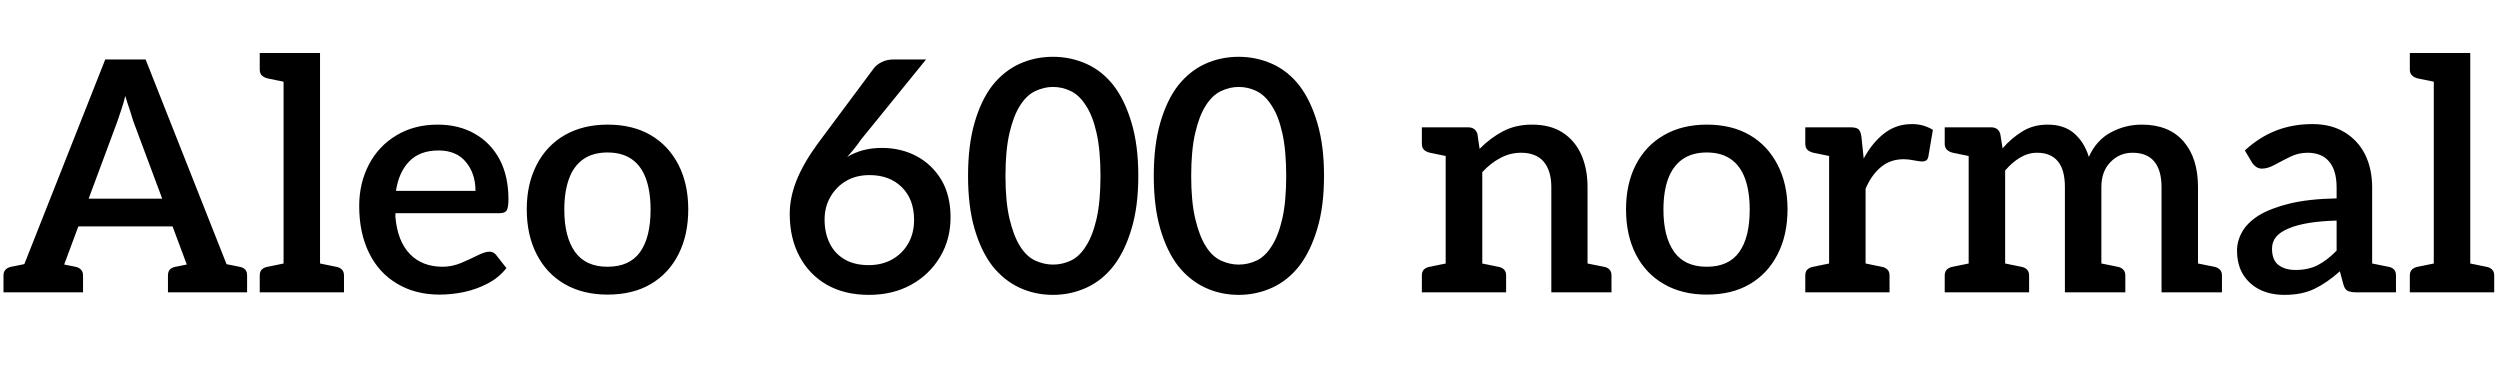 <svg xmlns="http://www.w3.org/2000/svg" xmlns:xlink="http://www.w3.org/1999/xlink" width="185.76" height="28.8"><path fill="black" d="M3.26 21.72L0.98 21.72L7.82 4.42L10.82 4.42L17.66 21.72L15.38 21.72Q15 21.72 14.75 21.53Q14.50 21.34 14.40 21.05L14.40 21.05L9.91 9.02Q9.79 8.62 9.64 8.16Q9.48 7.70 9.31 7.13L9.31 7.13Q9.17 7.70 9.01 8.16Q8.86 8.62 8.71 9.05L8.71 9.05L4.25 21.05Q4.15 21.31 3.90 21.52Q3.65 21.72 3.26 21.72L3.26 21.72ZM4.85 21.72L2.98 21.72L2.98 20.16L4.85 20.16L4.85 21.72ZM13.46 16.82L5.11 16.82L5.62 14.76L12.96 14.76L13.46 16.82ZM15.62 21.72L13.66 21.72L13.66 20.16L15.62 20.16L15.62 21.72ZM2.66 21.72L0.26 21.72L0.26 20.47Q0.26 20.18 0.42 20.03Q0.58 19.87 0.84 19.82L0.84 19.82L2.38 19.51L2.66 21.72ZM6.17 21.72L3.77 21.72L4.06 19.51L5.59 19.82Q5.86 19.87 6.01 20.03Q6.17 20.18 6.17 20.47L6.17 20.47L6.17 21.72ZM14.88 21.72L12.48 21.72L12.48 20.47Q12.48 20.18 12.62 20.03Q12.77 19.87 13.06 19.82L13.06 19.82L14.59 19.51L14.88 21.72ZM18.36 21.72L15.96 21.72L16.25 19.51L17.78 19.82Q18.07 19.87 18.22 20.03Q18.36 20.18 18.36 20.47L18.36 20.47L18.36 21.72ZM23.78 21.72L21.07 21.72L21.07 3.94L23.78 3.94L23.78 21.72ZM21.70 21.72L19.30 21.72L19.30 20.47Q19.30 20.18 19.45 20.03Q19.61 19.87 19.90 19.82L19.90 19.82L21.41 19.51L21.70 21.72ZM25.56 21.72L23.16 21.72L23.45 19.51L24.96 19.82Q25.25 19.87 25.40 20.03Q25.56 20.18 25.56 20.47L25.56 20.47L25.56 21.72ZM19.30 3.94L21.70 3.94L21.41 6.14L19.90 5.83Q19.61 5.76 19.45 5.60Q19.30 5.45 19.30 5.16L19.30 5.16L19.30 3.94ZM32.66 21.89L32.66 21.89Q30.86 21.89 29.51 21.08Q28.15 20.28 27.42 18.79Q26.69 17.30 26.69 15.31L26.69 15.31Q26.69 13.61 27.41 12.23Q28.13 10.85 29.45 10.06Q30.77 9.26 32.52 9.26L32.52 9.26Q34.10 9.26 35.28 9.94Q36.46 10.61 37.12 11.84Q37.78 13.08 37.78 14.81L37.78 14.81Q37.78 15.38 37.66 15.61Q37.54 15.84 37.13 15.84L37.13 15.84L29.38 15.84Q29.38 15.91 29.38 15.98Q29.38 16.06 29.38 16.13L29.38 16.13Q29.54 17.93 30.46 18.88Q31.37 19.82 32.90 19.82L32.90 19.82Q33.58 19.82 34.26 19.54Q34.94 19.25 35.50 18.97Q36.05 18.70 36.36 18.70L36.36 18.70Q36.67 18.70 36.86 18.94L36.86 18.94L37.63 19.92Q37.06 20.64 36.23 21.07Q35.40 21.50 34.48 21.70Q33.55 21.89 32.66 21.89ZM29.42 14.18L29.42 14.18L35.33 14.18Q35.33 12.89 34.62 12.04Q33.91 11.18 32.59 11.18L32.59 11.18Q31.20 11.18 30.42 11.98Q29.64 12.77 29.42 14.18ZM45.14 9.26L45.14 9.26Q47.02 9.26 48.35 10.04Q49.68 10.82 50.41 12.24Q51.14 13.66 51.14 15.55L51.14 15.55Q51.14 17.47 50.41 18.90Q49.68 20.33 48.35 21.11Q47.02 21.89 45.14 21.89L45.14 21.89Q43.32 21.89 41.96 21.11Q40.61 20.33 39.88 18.90Q39.14 17.47 39.14 15.55L39.14 15.55Q39.14 13.66 39.88 12.24Q40.61 10.82 41.96 10.04Q43.32 9.26 45.14 9.26ZM45.14 19.82L45.14 19.82Q46.78 19.82 47.56 18.73Q48.34 17.64 48.34 15.58L48.34 15.58Q48.34 14.21 47.99 13.26Q47.64 12.31 46.93 11.82Q46.22 11.33 45.14 11.33L45.14 11.33Q44.06 11.33 43.34 11.83Q42.62 12.34 42.28 13.28Q41.93 14.23 41.93 15.58L41.93 15.58Q41.93 17.59 42.72 18.71Q43.51 19.82 45.14 19.82ZM64.56 21.91L64.56 21.91Q62.76 21.91 61.44 21.16Q60.12 20.40 59.40 19.04Q58.68 17.69 58.68 15.89L58.68 15.89Q58.68 14.69 59.18 13.42Q59.69 12.14 60.74 10.70L60.74 10.70L64.94 5.06Q65.14 4.80 65.52 4.61Q65.90 4.42 66.38 4.42L66.38 4.42L68.81 4.42L63.96 10.39Q63.77 10.68 63.48 11.04Q63.19 11.40 62.95 11.66L62.95 11.66Q63.50 11.33 64.14 11.16Q64.78 10.99 65.52 10.99L65.52 10.99Q66.94 10.99 68.10 11.60Q69.26 12.22 69.95 13.37Q70.63 14.52 70.63 16.15L70.63 16.15Q70.63 17.78 69.85 19.09Q69.07 20.40 67.70 21.16Q66.34 21.91 64.56 21.91ZM64.54 19.70L64.54 19.70Q65.54 19.70 66.30 19.27Q67.06 18.84 67.49 18.08Q67.92 17.33 67.92 16.34L67.92 16.34Q67.92 14.81 67.01 13.91Q66.10 13.01 64.61 13.01L64.61 13.01Q63.62 13.01 62.88 13.44Q62.14 13.87 61.70 14.63Q61.27 15.38 61.27 16.32L61.27 16.32Q61.27 17.33 61.66 18.10Q62.04 18.86 62.77 19.28Q63.50 19.70 64.54 19.70ZM84.58 13.06L84.58 13.06Q84.58 15.34 84.08 16.99Q83.59 18.65 82.75 19.75L82.75 19.75Q81.91 20.83 80.74 21.37Q79.56 21.91 78.24 21.91L78.24 21.91Q76.90 21.91 75.74 21.37Q74.59 20.83 73.73 19.75L73.73 19.75Q72.89 18.65 72.41 16.99Q71.93 15.34 71.93 13.06L71.93 13.06Q71.93 10.80 72.41 9.13Q72.89 7.46 73.73 6.36L73.73 6.36Q74.59 5.28 75.74 4.75Q76.90 4.22 78.24 4.22L78.24 4.22Q79.56 4.22 80.74 4.75Q81.91 5.28 82.75 6.36L82.75 6.36Q83.59 7.46 84.08 9.13Q84.58 10.80 84.58 13.06ZM81.77 13.08L81.77 13.08Q81.77 11.16 81.48 9.88Q81.19 8.59 80.69 7.85L80.69 7.85Q80.21 7.08 79.57 6.77Q78.94 6.46 78.24 6.46L78.24 6.46Q77.57 6.46 76.92 6.77Q76.27 7.08 75.79 7.85L75.79 7.85Q75.31 8.59 75.01 9.88Q74.71 11.16 74.71 13.08L74.71 13.08Q74.71 14.98 75.01 16.25Q75.31 17.52 75.79 18.29L75.79 18.29Q76.27 19.06 76.92 19.36Q77.57 19.66 78.24 19.66L78.24 19.66Q78.94 19.66 79.57 19.36Q80.21 19.06 80.69 18.29L80.69 18.29Q81.19 17.52 81.48 16.25Q81.77 14.98 81.77 13.08ZM98.38 13.06L98.38 13.06Q98.38 15.34 97.88 16.99Q97.39 18.65 96.55 19.75L96.55 19.75Q95.71 20.83 94.54 21.37Q93.36 21.91 92.04 21.91L92.04 21.91Q90.70 21.91 89.54 21.37Q88.39 20.83 87.53 19.75L87.53 19.75Q86.69 18.65 86.21 16.99Q85.73 15.34 85.73 13.06L85.73 13.06Q85.73 10.80 86.21 9.13Q86.69 7.46 87.53 6.36L87.53 6.36Q88.39 5.28 89.54 4.75Q90.70 4.22 92.04 4.22L92.04 4.22Q93.36 4.22 94.54 4.75Q95.71 5.28 96.55 6.36L96.55 6.36Q97.39 7.46 97.88 9.13Q98.38 10.80 98.38 13.06ZM95.57 13.08L95.57 13.08Q95.57 11.16 95.28 9.88Q94.99 8.59 94.49 7.85L94.49 7.85Q94.01 7.08 93.37 6.77Q92.74 6.46 92.04 6.46L92.04 6.46Q91.37 6.46 90.72 6.77Q90.07 7.08 89.59 7.85L89.59 7.85Q89.11 8.59 88.81 9.88Q88.51 11.16 88.51 13.08L88.51 13.08Q88.51 14.98 88.81 16.25Q89.11 17.52 89.59 18.29L89.59 18.29Q90.07 19.06 90.72 19.36Q91.37 19.66 92.04 19.66L92.04 19.66Q92.74 19.66 93.37 19.36Q94.01 19.06 94.49 18.29L94.49 18.29Q94.99 17.52 95.28 16.25Q95.57 14.98 95.57 13.08ZM110.14 21.72L107.42 21.72L107.42 9.46L109.08 9.46Q109.63 9.46 109.78 9.96L109.78 9.96L109.94 11.06Q110.74 10.25 111.67 9.76Q112.61 9.26 113.83 9.26L113.83 9.26Q115.20 9.26 116.11 9.85Q117.02 10.44 117.49 11.48Q117.96 12.53 117.96 13.90L117.96 13.90L117.96 21.72L115.27 21.72L115.27 13.90Q115.27 12.70 114.71 12.02Q114.14 11.35 113.02 11.35L113.02 11.35Q112.20 11.35 111.48 11.74Q110.76 12.12 110.14 12.79L110.14 12.79L110.14 21.72ZM108.05 21.72L105.65 21.72L105.65 20.47Q105.65 20.18 105.80 20.03Q105.96 19.87 106.25 19.82L106.25 19.82L107.76 19.51L108.05 21.72ZM111.91 21.72L109.51 21.72L109.80 19.51L111.31 19.82Q111.60 19.87 111.76 20.03Q111.91 20.18 111.91 20.47L111.91 20.47L111.91 21.72ZM119.74 21.72L117.34 21.72L117.62 19.51L119.16 19.82Q119.45 19.87 119.59 20.03Q119.74 20.18 119.74 20.47L119.74 20.47L119.74 21.72ZM105.65 9.46L108.05 9.46L107.76 11.66L106.25 11.35Q105.96 11.28 105.80 11.12Q105.65 10.97 105.65 10.68L105.65 10.68L105.65 9.46ZM126.82 9.26L126.82 9.26Q128.69 9.26 130.02 10.04Q131.35 10.82 132.08 12.24Q132.82 13.66 132.82 15.55L132.82 15.55Q132.82 17.47 132.08 18.90Q131.35 20.33 130.02 21.11Q128.69 21.89 126.82 21.89L126.82 21.89Q124.99 21.89 123.64 21.11Q122.28 20.33 121.55 18.90Q120.82 17.47 120.82 15.55L120.82 15.55Q120.82 13.66 121.55 12.24Q122.28 10.82 123.64 10.04Q124.99 9.26 126.82 9.26ZM126.82 19.82L126.82 19.82Q128.45 19.82 129.23 18.73Q130.01 17.64 130.01 15.58L130.01 15.58Q130.01 14.21 129.66 13.26Q129.31 12.31 128.60 11.82Q127.90 11.33 126.82 11.33L126.82 11.33Q125.74 11.33 125.02 11.83Q124.30 12.34 123.95 13.28Q123.60 14.23 123.60 15.58L123.60 15.58Q123.60 17.59 124.39 18.71Q125.18 19.82 126.82 19.82ZM138.62 21.72L135.91 21.72L135.91 9.46L137.50 9.46Q137.93 9.46 138.10 9.61Q138.26 9.77 138.31 10.15L138.31 10.15L138.48 11.78Q139.13 10.58 140.02 9.90Q140.90 9.22 142.06 9.22L142.06 9.22Q142.54 9.22 142.93 9.34Q143.33 9.46 143.62 9.65L143.62 9.65L143.28 11.66Q143.23 11.86 143.11 11.93Q142.99 12.00 142.82 12.00L142.82 12.00Q142.68 12.00 142.24 11.92Q141.79 11.83 141.46 11.83L141.46 11.83Q140.47 11.83 139.78 12.40Q139.08 12.96 138.62 14.02L138.62 14.02L138.62 21.72ZM140.40 21.72L138 21.72L138.29 19.51L139.80 19.82Q140.09 19.87 140.24 20.03Q140.40 20.18 140.40 20.47L140.40 20.47L140.40 21.72ZM136.54 21.72L134.14 21.72L134.14 20.47Q134.14 20.18 134.29 20.03Q134.45 19.87 134.74 19.82L134.74 19.82L136.25 19.51L136.54 21.72ZM134.14 9.46L136.54 9.46L136.25 11.66L134.74 11.35Q134.45 11.28 134.29 11.12Q134.14 10.97 134.14 10.68L134.14 10.68L134.14 9.46ZM148.99 21.72L146.28 21.72L146.28 9.46L147.94 9.46Q148.49 9.46 148.63 9.96L148.63 9.96L148.80 11.02Q149.47 10.25 150.28 9.76Q151.08 9.26 152.16 9.26L152.16 9.26Q153.36 9.26 154.12 9.91Q154.87 10.56 155.21 11.66L155.21 11.66Q155.76 10.42 156.84 9.84Q157.92 9.26 159.14 9.26L159.14 9.26Q161.16 9.26 162.24 10.50Q163.32 11.74 163.32 13.90L163.32 13.90L163.32 21.72L160.61 21.72L160.61 13.90Q160.61 12.65 160.07 12.00Q159.53 11.35 158.45 11.35L158.45 11.35Q157.49 11.35 156.82 12.04Q156.14 12.72 156.14 13.90L156.14 13.90L156.14 21.72L153.43 21.72L153.43 13.90Q153.43 12.60 152.90 11.98Q152.38 11.35 151.37 11.35L151.37 11.35Q150.70 11.35 150.10 11.71Q149.50 12.07 148.99 12.67L148.99 12.67L148.99 21.72ZM146.90 21.72L144.50 21.72L144.50 20.47Q144.50 20.18 144.66 20.03Q144.82 19.87 145.10 19.82L145.10 19.82L146.62 19.51L146.90 21.72ZM150.77 21.72L148.37 21.72L148.66 19.51L150.17 19.82Q150.46 19.87 150.61 20.03Q150.77 20.18 150.77 20.47L150.77 20.47L150.77 21.72ZM157.92 21.72L155.52 21.72L155.81 19.51L157.34 19.82Q157.61 19.87 157.76 20.03Q157.92 20.18 157.92 20.47L157.92 20.47L157.92 21.72ZM144.50 9.46L146.90 9.46L146.62 11.66L145.10 11.35Q144.82 11.28 144.66 11.12Q144.50 10.97 144.50 10.68L144.50 10.68L144.50 9.46ZM165.10 21.72L162.70 21.72L162.98 19.51L164.52 19.82Q164.78 19.87 164.94 20.03Q165.10 20.18 165.10 20.47L165.10 20.47L165.10 21.72ZM169.75 21.91L169.75 21.91Q168.72 21.91 167.93 21.53Q167.14 21.14 166.68 20.41Q166.22 19.68 166.22 18.60L166.22 18.60Q166.22 17.90 166.60 17.23Q166.97 16.56 167.83 16.01L167.83 16.01Q168.70 15.48 170.11 15.13Q171.53 14.78 173.62 14.74L173.62 14.74L173.62 13.94Q173.62 12.65 173.06 12.00Q172.51 11.35 171.46 11.35L171.46 11.35Q170.78 11.35 170.17 11.65Q169.56 11.95 169.03 12.24Q168.50 12.53 168.07 12.53L168.07 12.53Q167.81 12.53 167.62 12.38Q167.42 12.24 167.30 12.02L167.30 12.02L166.80 11.18Q167.86 10.20 169.10 9.71Q170.35 9.22 171.82 9.22L171.82 9.22Q173.21 9.22 174.20 9.82Q175.20 10.42 175.73 11.47Q176.26 12.53 176.26 13.94L176.26 13.94L176.26 21.72L175.06 21.72Q174.67 21.72 174.44 21.61Q174.22 21.50 174.12 21.12L174.12 21.12L173.86 20.16Q172.92 21 171.98 21.46Q171.05 21.91 169.75 21.91ZM170.57 20.06L170.57 20.06Q171.53 20.06 172.24 19.69Q172.94 19.32 173.62 18.62L173.62 18.62L173.62 16.39Q172.49 16.42 171.60 16.56Q170.71 16.70 170.09 16.96Q169.46 17.21 169.14 17.58Q168.82 17.95 168.82 18.48L168.82 18.48Q168.82 19.32 169.30 19.69Q169.78 20.06 170.57 20.06ZM178.03 21.72L175.63 21.72L175.92 19.51L177.46 19.82Q177.74 19.87 177.89 20.03Q178.03 20.18 178.03 20.47L178.03 20.47L178.03 21.72ZM183.55 21.72L180.84 21.72L180.84 3.94L183.55 3.94L183.55 21.72ZM181.46 21.72L179.06 21.72L179.06 20.47Q179.06 20.18 179.22 20.03Q179.38 19.87 179.66 19.82L179.66 19.82L181.18 19.51L181.46 21.72ZM185.33 21.72L182.93 21.72L183.22 19.51L184.73 19.82Q185.02 19.87 185.17 20.03Q185.33 20.18 185.33 20.47L185.33 20.47L185.33 21.72ZM179.06 3.94L181.46 3.94L181.18 6.14L179.66 5.83Q179.38 5.76 179.22 5.60Q179.06 5.45 179.06 5.16L179.06 5.16L179.06 3.94Z"/></svg>